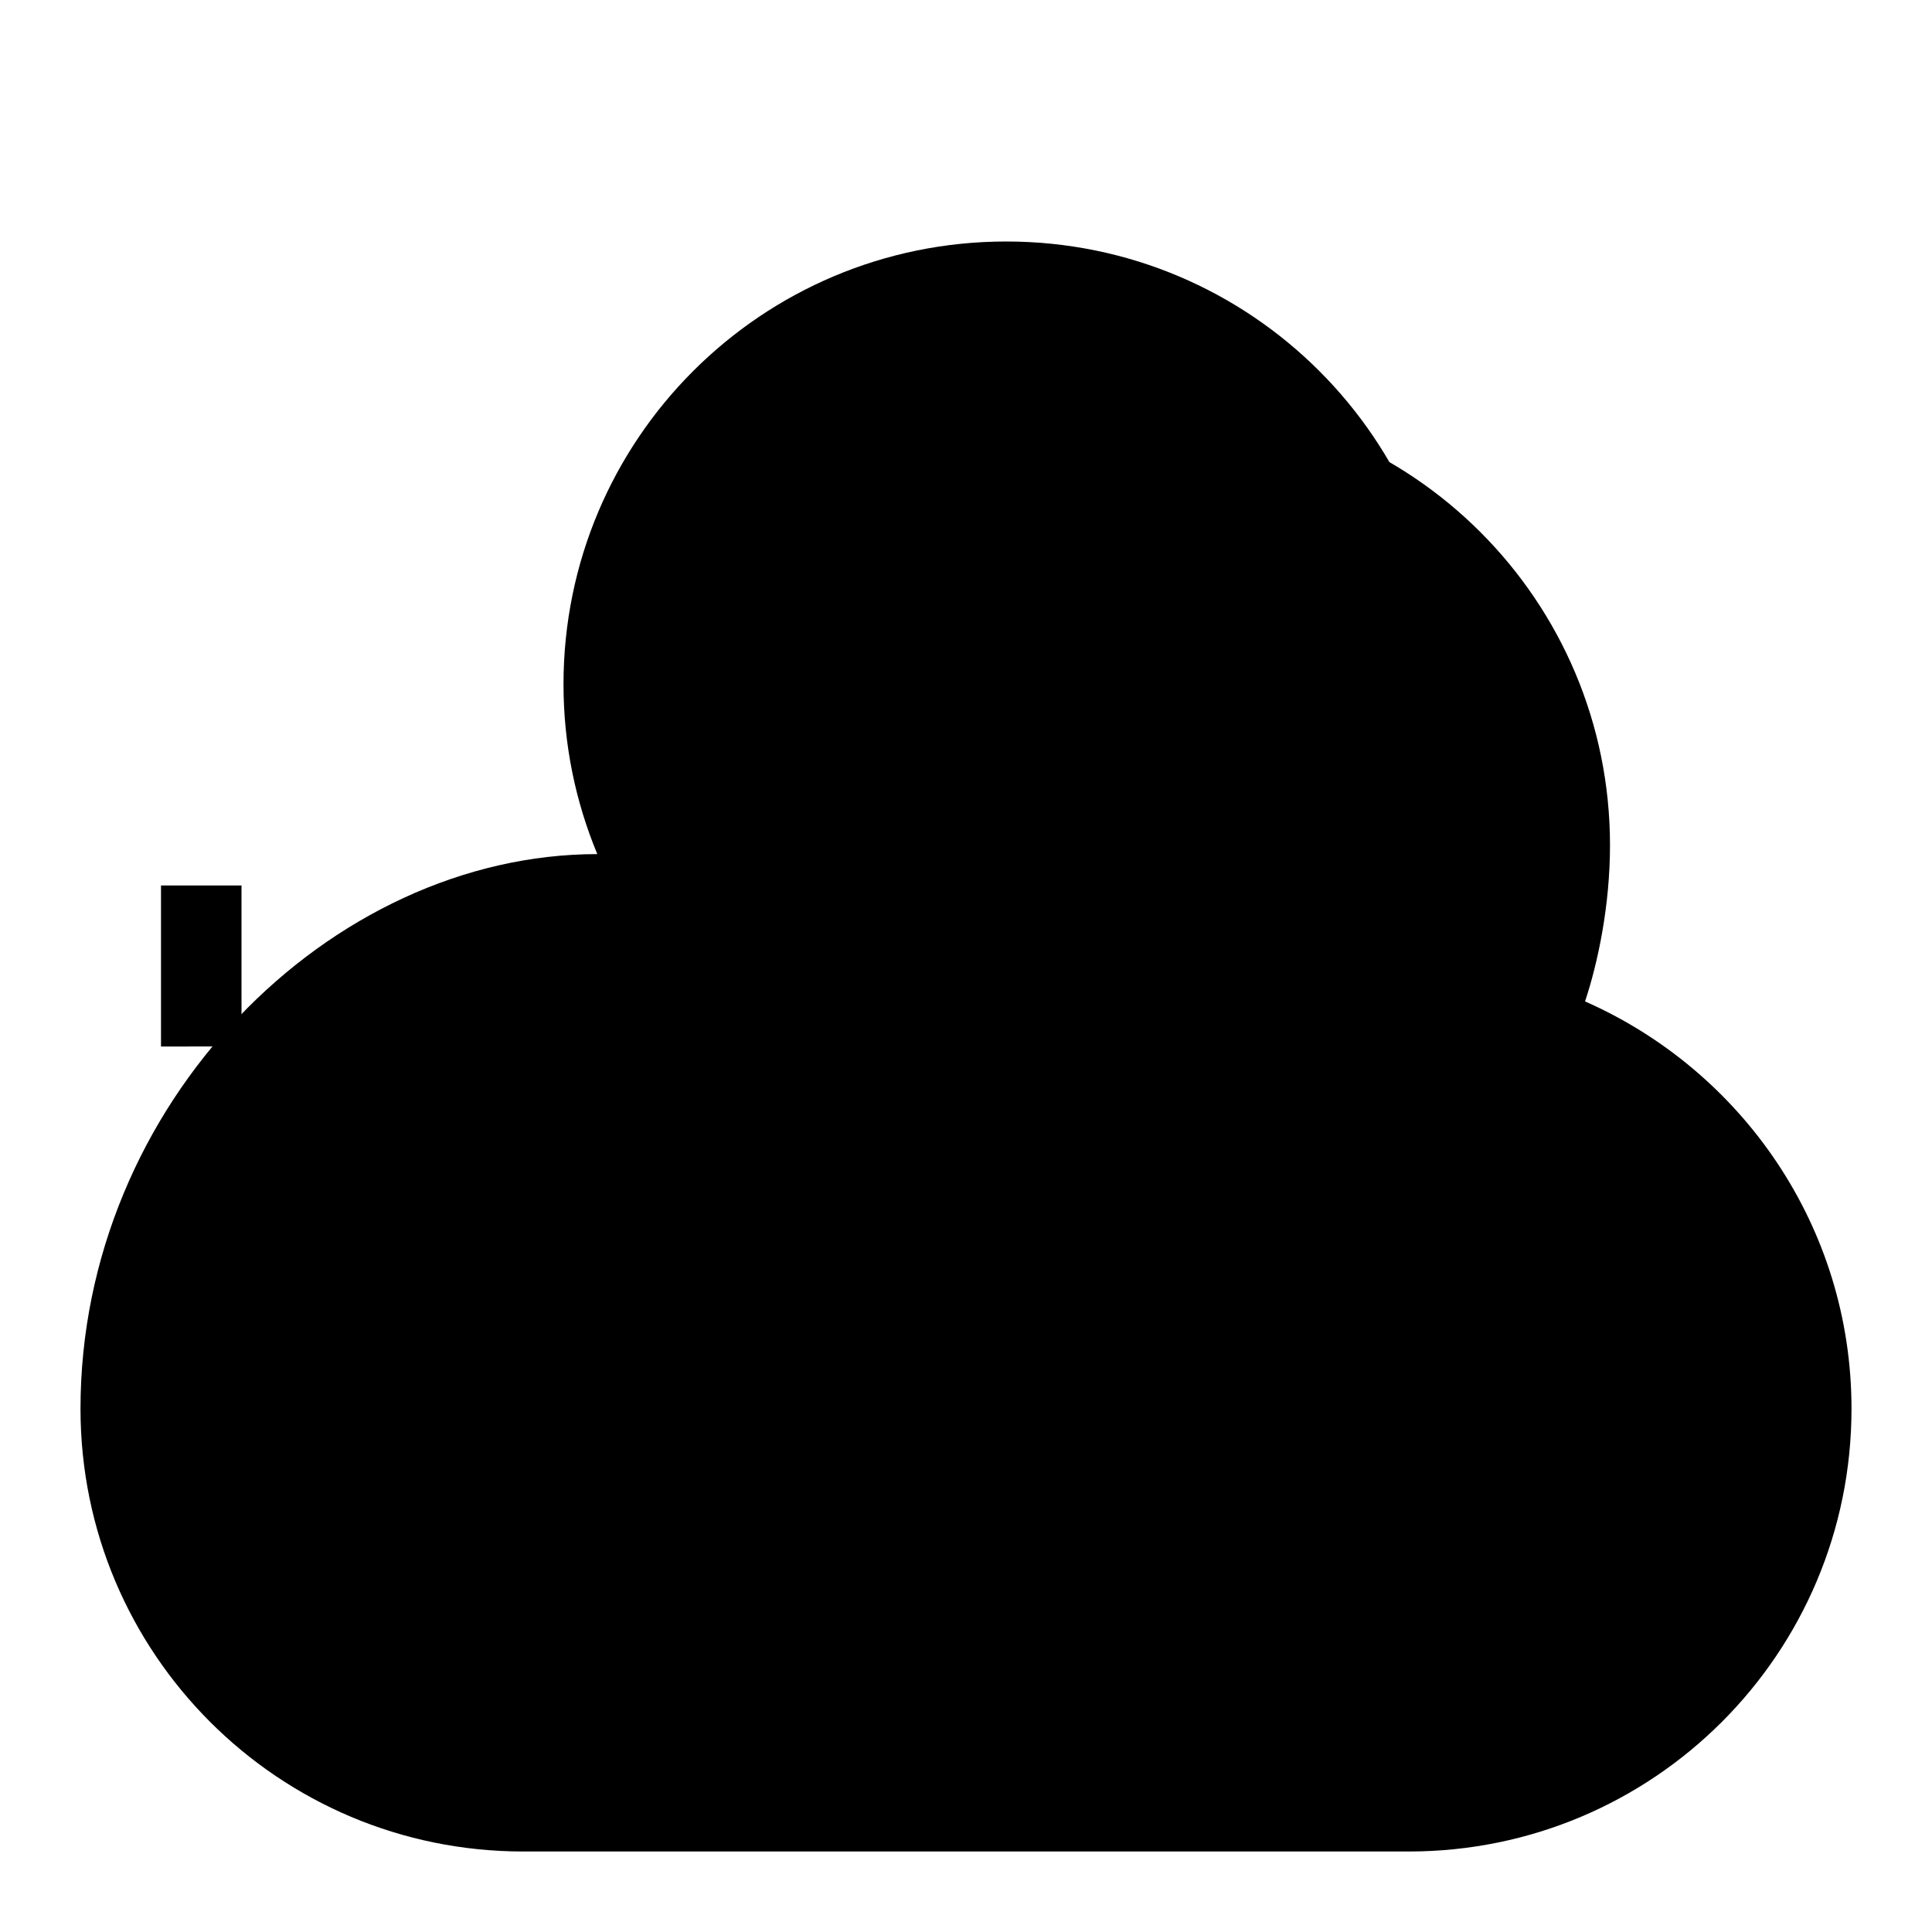 <svg xmlns="http://www.w3.org/2000/svg" viewBox="0 0 24 24" fill="currentColor">
  <path d="M6 14c-2.21 0-4 1.79-4 4s1.79 4 4 4 4-1.79 4-4-1.79-4-4-4zm12 0c-2.21 0-4 1.79-4 4s1.79 4 4 4 4-1.79 4-4-1.79-4-4-4zm-6 0c-2.21 0-4 1.79-4 4s1.79 4 4 4 4-1.79 4-4-1.79-4-4-4zm6-5.5c0-3.04-2.46-5.5-5.5-5.5S7 5.46 7 8.5c0 .75.15 1.46.42 2.11C4.1 10.61 1 13.71 1 17.5 1 20.54 3.46 23 6.5 23h11c3.04 0 5.5-2.46 5.5-5.5 0-2.26-1.36-4.2-3.31-5.06C19.85 11.96 20 11.25 20 10.5c0-3.04-2.46-5.5-5.5-5.5z"/>
  <path d="M2 11h1v2H2zm0 4h1v2H2zm2-2h1v2H4zm2 0h1v2H6zm2 0h1v2H8zm2 0h1v2h-1zm2 0h1v2h-1zm2 0h1v2h-1zm2 0h1v2h-1zm2 0h1v2h-1z"/>
</svg>

